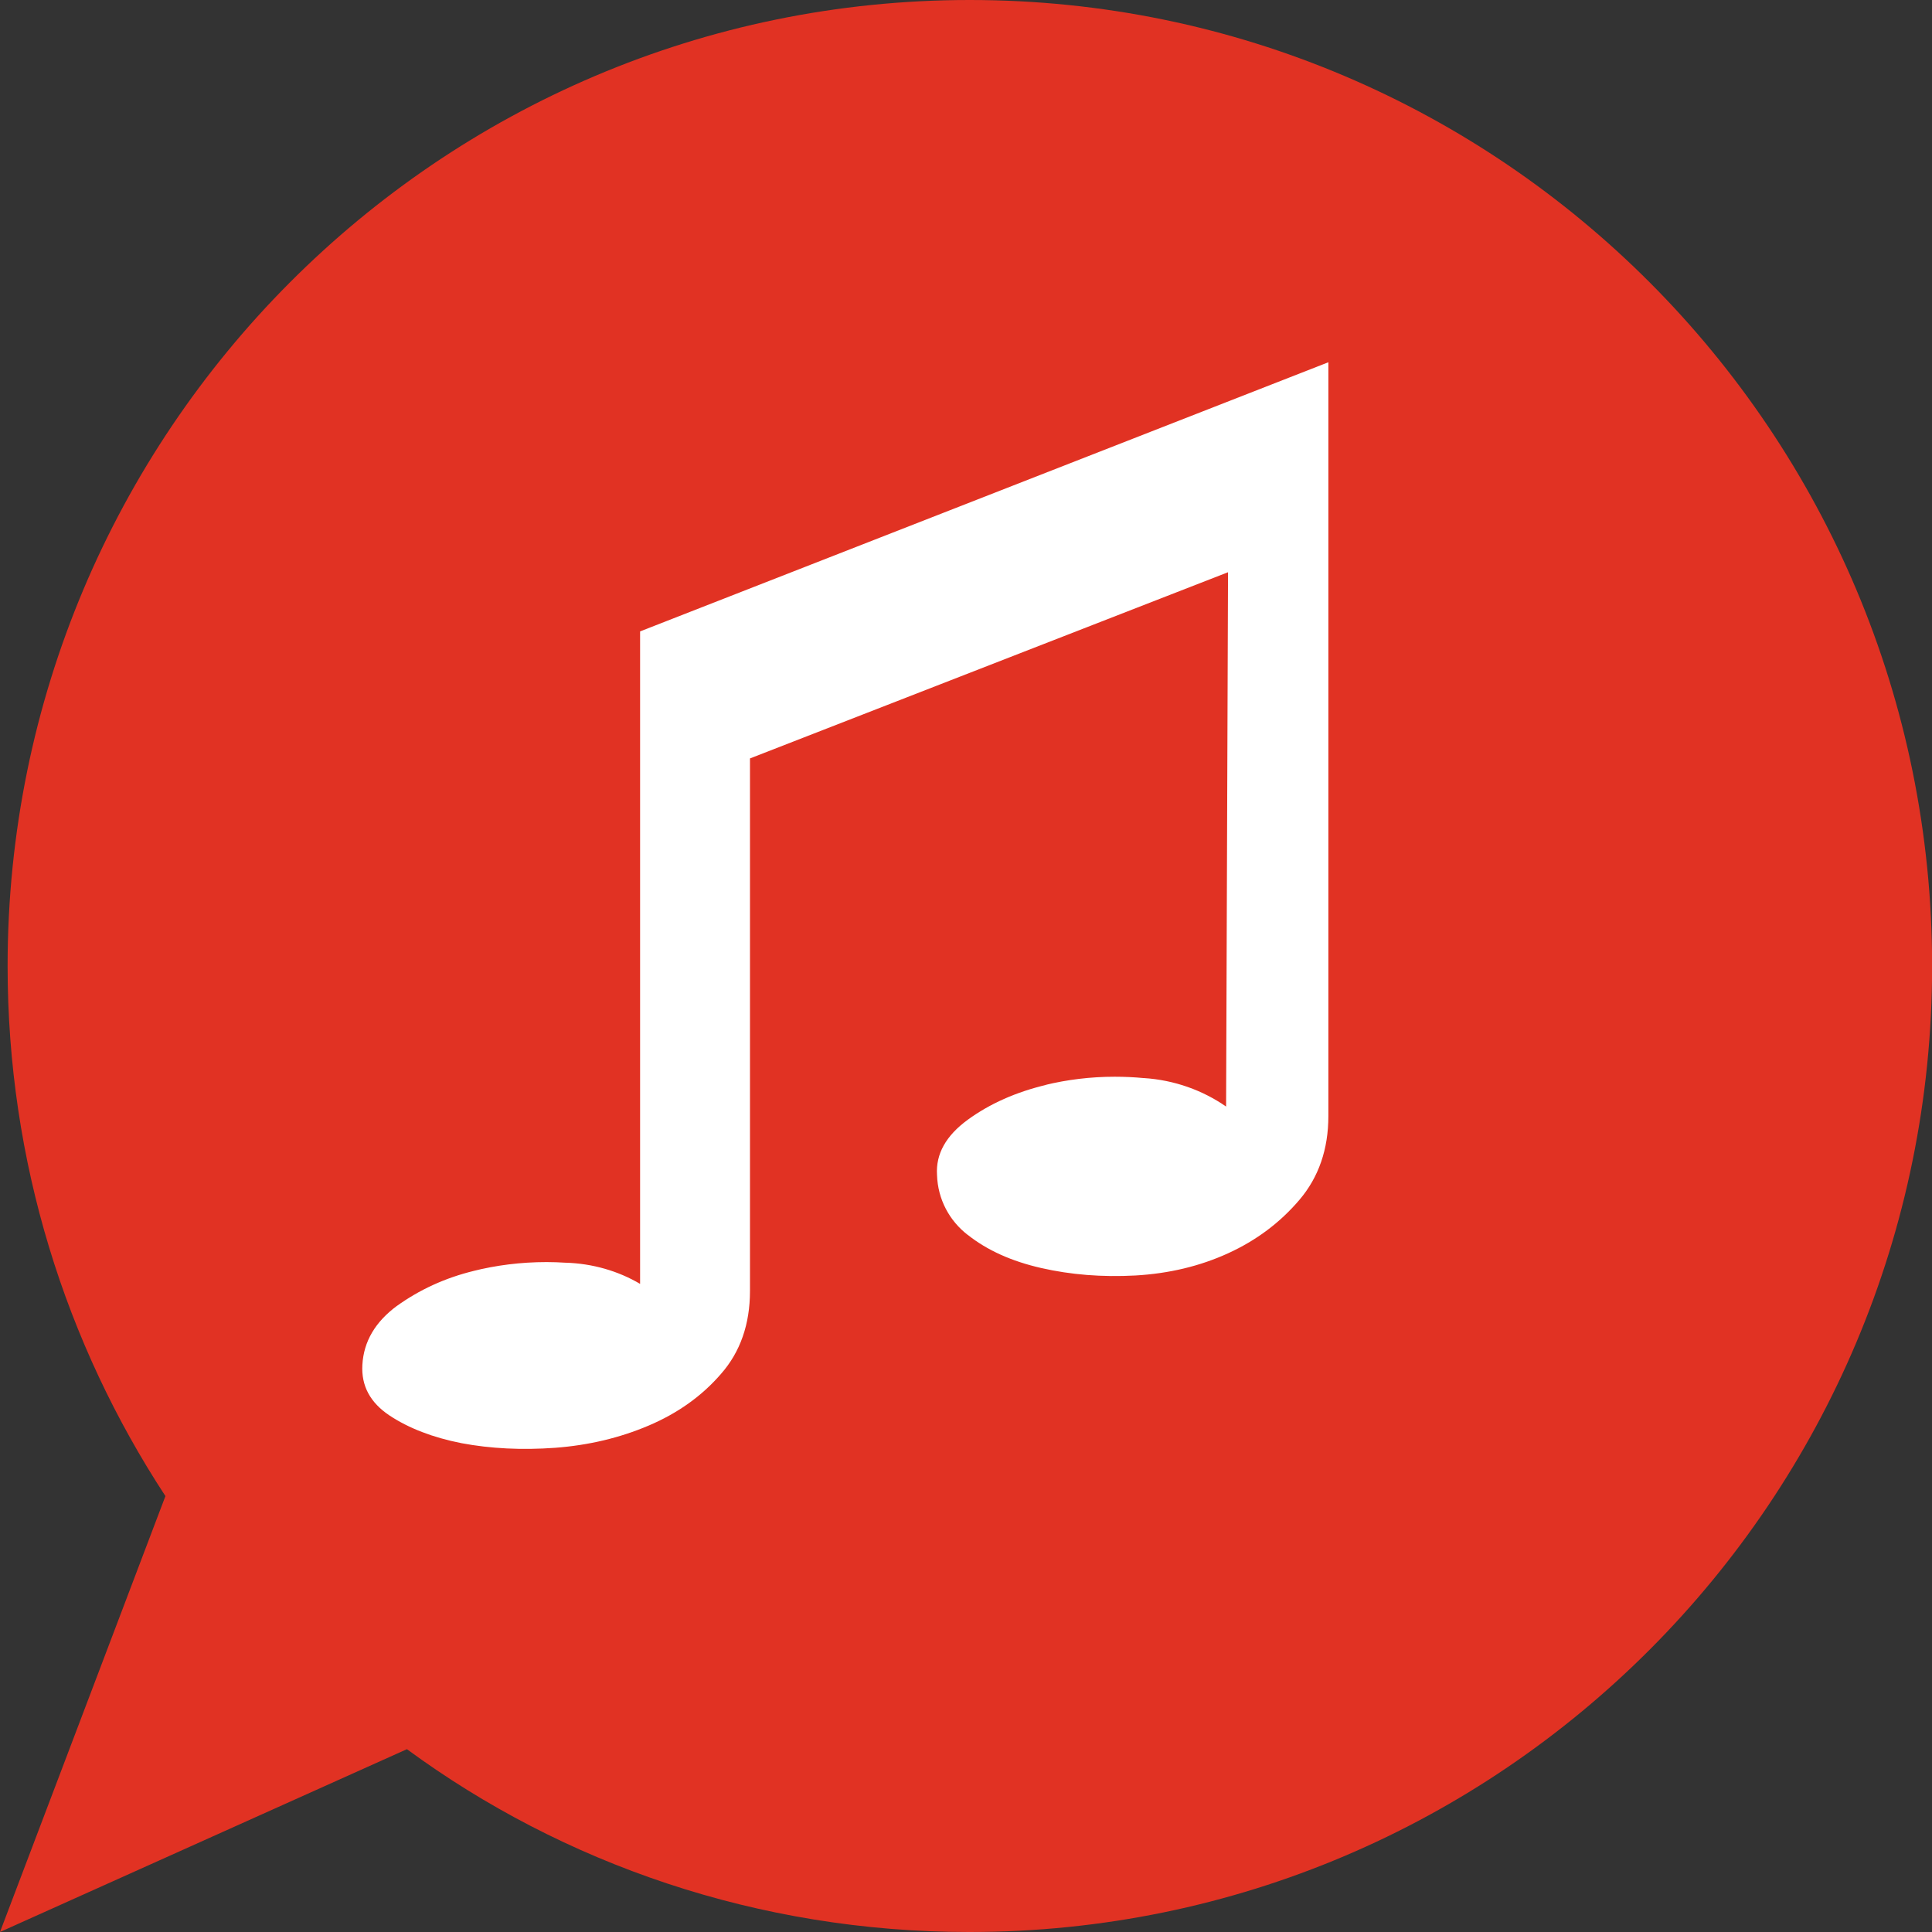 <!-- Generated by IcoMoon.io -->
<svg version="1.1" xmlns="http://www.w3.org/2000/svg" width="16" height="16" viewBox="0 0 16 16">
<rect x="0" y="0" width="16" height="16" fill="#333333" stroke="none"/>
<title>cone</title>
<path fill="#e13223" d="M8.030 0c-4.4 0-7.967 3.582-7.967 8 0 1.621 0.481 3.129 1.307 4.39l-1.37 3.61 3.37-1.514c1.288 0.946 2.904 1.514 4.654 1.514 0.002 0 0.004 0 0.007 0h-0c4.403 0 7.97-3.582 7.97-8s-3.568-8-7.97-8z"></path>
<path fill="#fff" d="M5.3 10.632c-0.178-0.105-0.392-0.169-0.62-0.175l-0.002-0c-0.045-0.003-0.098-0.005-0.151-0.005-0.213 0-0.419 0.026-0.616 0.076l0.017-0.004c-0.244 0.059-0.458 0.159-0.645 0.294l0.005-0.004c-0.18 0.133-0.276 0.295-0.287 0.489-0.010 0.173 0.064 0.312 0.224 0.419 0.16 0.106 0.359 0.183 0.598 0.23 0.24 0.045 0.498 0.058 0.775 0.038 0.277-0.021 0.534-0.082 0.774-0.184s0.44-0.244 0.599-0.428c0.16-0.182 0.24-0.412 0.24-0.687v-4.41l3.959-1.542-0.016 4.425c-0.193-0.134-0.428-0.22-0.682-0.236l-0.004-0c-0.071-0.007-0.153-0.011-0.236-0.011-0.2 0-0.394 0.024-0.579 0.069l0.017-0.003c-0.255 0.060-0.474 0.158-0.655 0.29s-0.266 0.284-0.255 0.457c0.006 0.203 0.104 0.381 0.253 0.496l0.002 0.001c0.16 0.127 0.362 0.218 0.607 0.274s0.506 0.077 0.782 0.062c0.277-0.016 0.533-0.077 0.767-0.184s0.43-0.254 0.59-0.442 0.24-0.42 0.24-0.695v-6.242l-5.7 2.229v5.403z"></path>
</svg>
